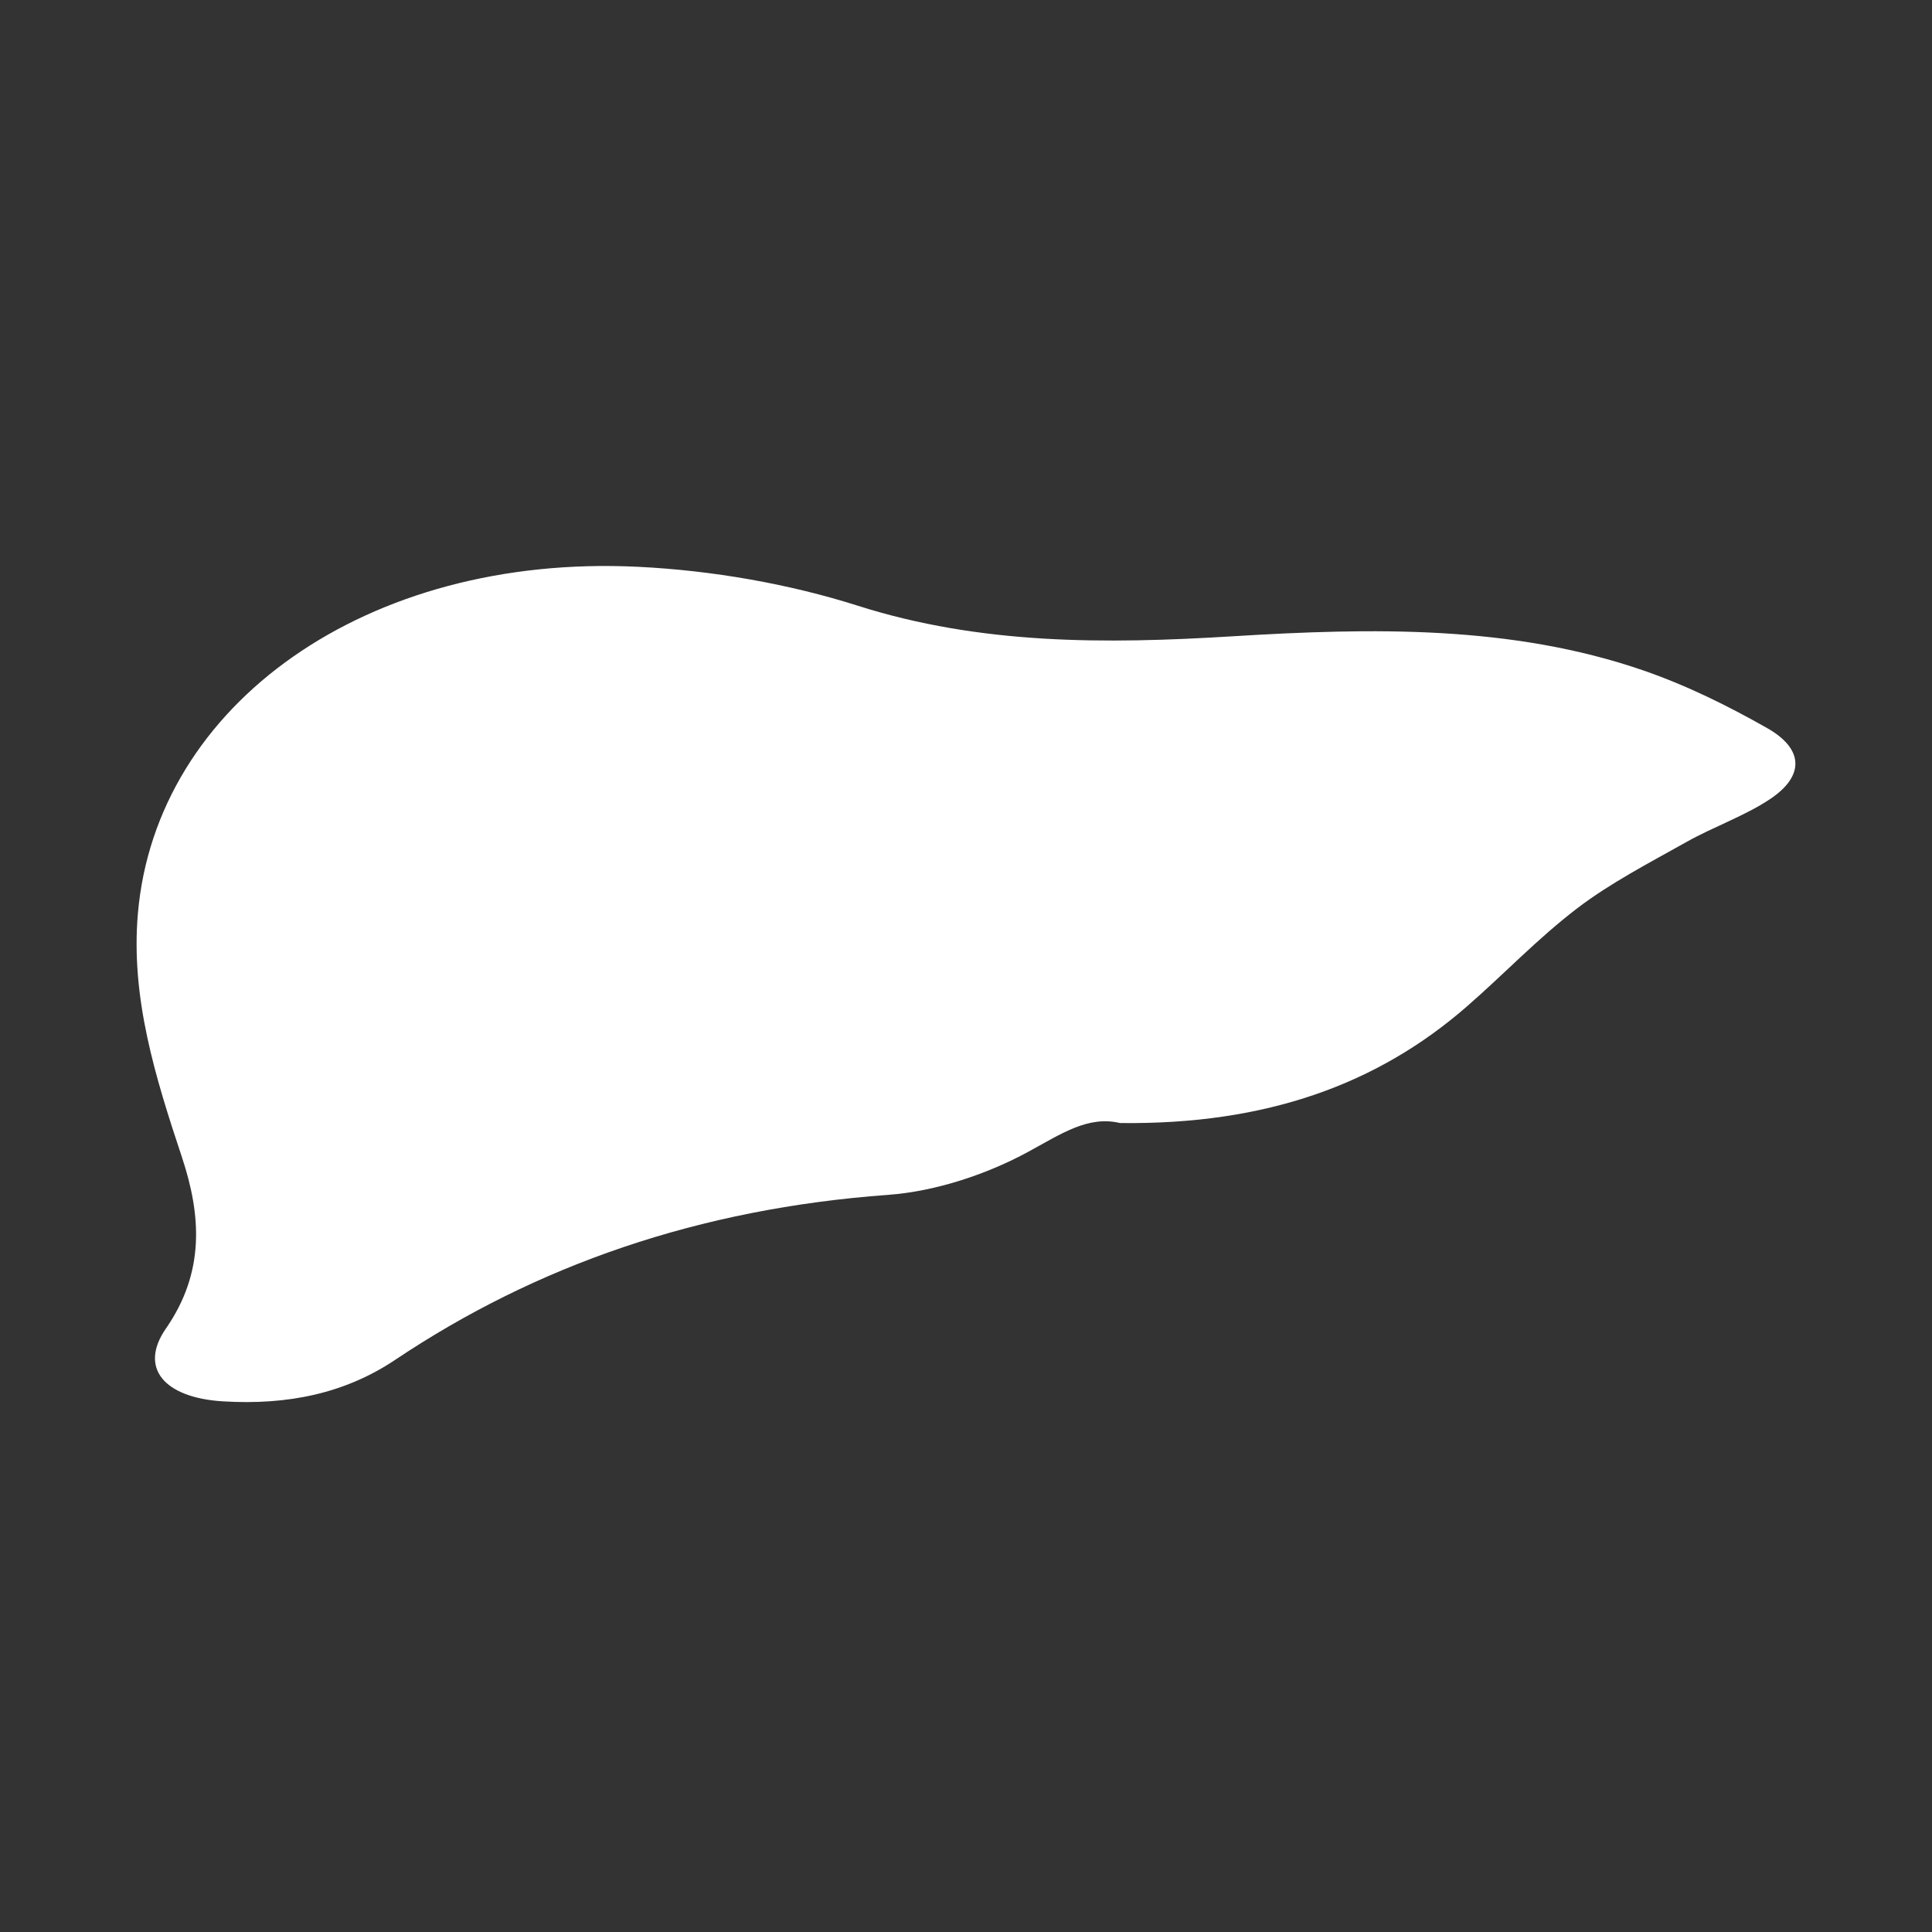 <?xml version="1.0" encoding="iso-8859-1"?>
<!-- Generator: Adobe Illustrator 16.0.0, SVG Export Plug-In . SVG Version: 6.00 Build 0)  -->
<!DOCTYPE svg PUBLIC "-//W3C//DTD SVG 1.1//EN" "http://www.w3.org/Graphics/SVG/1.1/DTD/svg11.dtd">
<svg version="1.1" id="&#x56FE;&#x5C42;_1" xmlns="http://www.w3.org/2000/svg" xmlns:xlink="http://www.w3.org/1999/xlink" x="0px"
	 y="0px" width="198px" height="198px" viewBox="0 0 198 198" style="enable-background:new 0 0 198 198;" xml:space="preserve">
<rect x="0" y="0" width="198" height="198" fill="#333333" stroke="none"/>
<path fill="#fff" style="fill-rule:evenodd;clip-rule:evenodd;" d="M114.788,115.094c-3.305-0.783-6.033,1.118-9.457,2.973
	c-4.107,2.23-9.364,4.027-14.33,4.389c-19.392,1.414-36.038,7.224-50.493,16.901c-5.182,3.472-11.071,4.663-17.671,4.259
	c-6.016-0.368-8.632-3.425-5.832-7.463c4.002-5.78,3.623-11.59,1.638-17.565c-2.724-8.199-5.261-16.332-4.51-24.982
	c1.858-21.438,23.469-36.871,51.244-35.518c7.618,0.371,15.499,1.753,22.535,3.99c12.576,3.998,25.339,3.938,38.398,3.133
	c14.318-0.881,28.626-1.151,42.097,3.496c4.492,1.548,8.736,3.663,12.702,5.914c3.764,2.137,3.832,4.9,0.324,7.254
	c-2.565,1.725-5.799,2.843-8.573,4.402c-3.844,2.157-7.849,4.236-11.201,6.795c-4.103,3.132-7.527,6.772-11.363,10.106
	C141.199,111.088,129.84,115.281,114.788,115.094z"/>
</svg>

